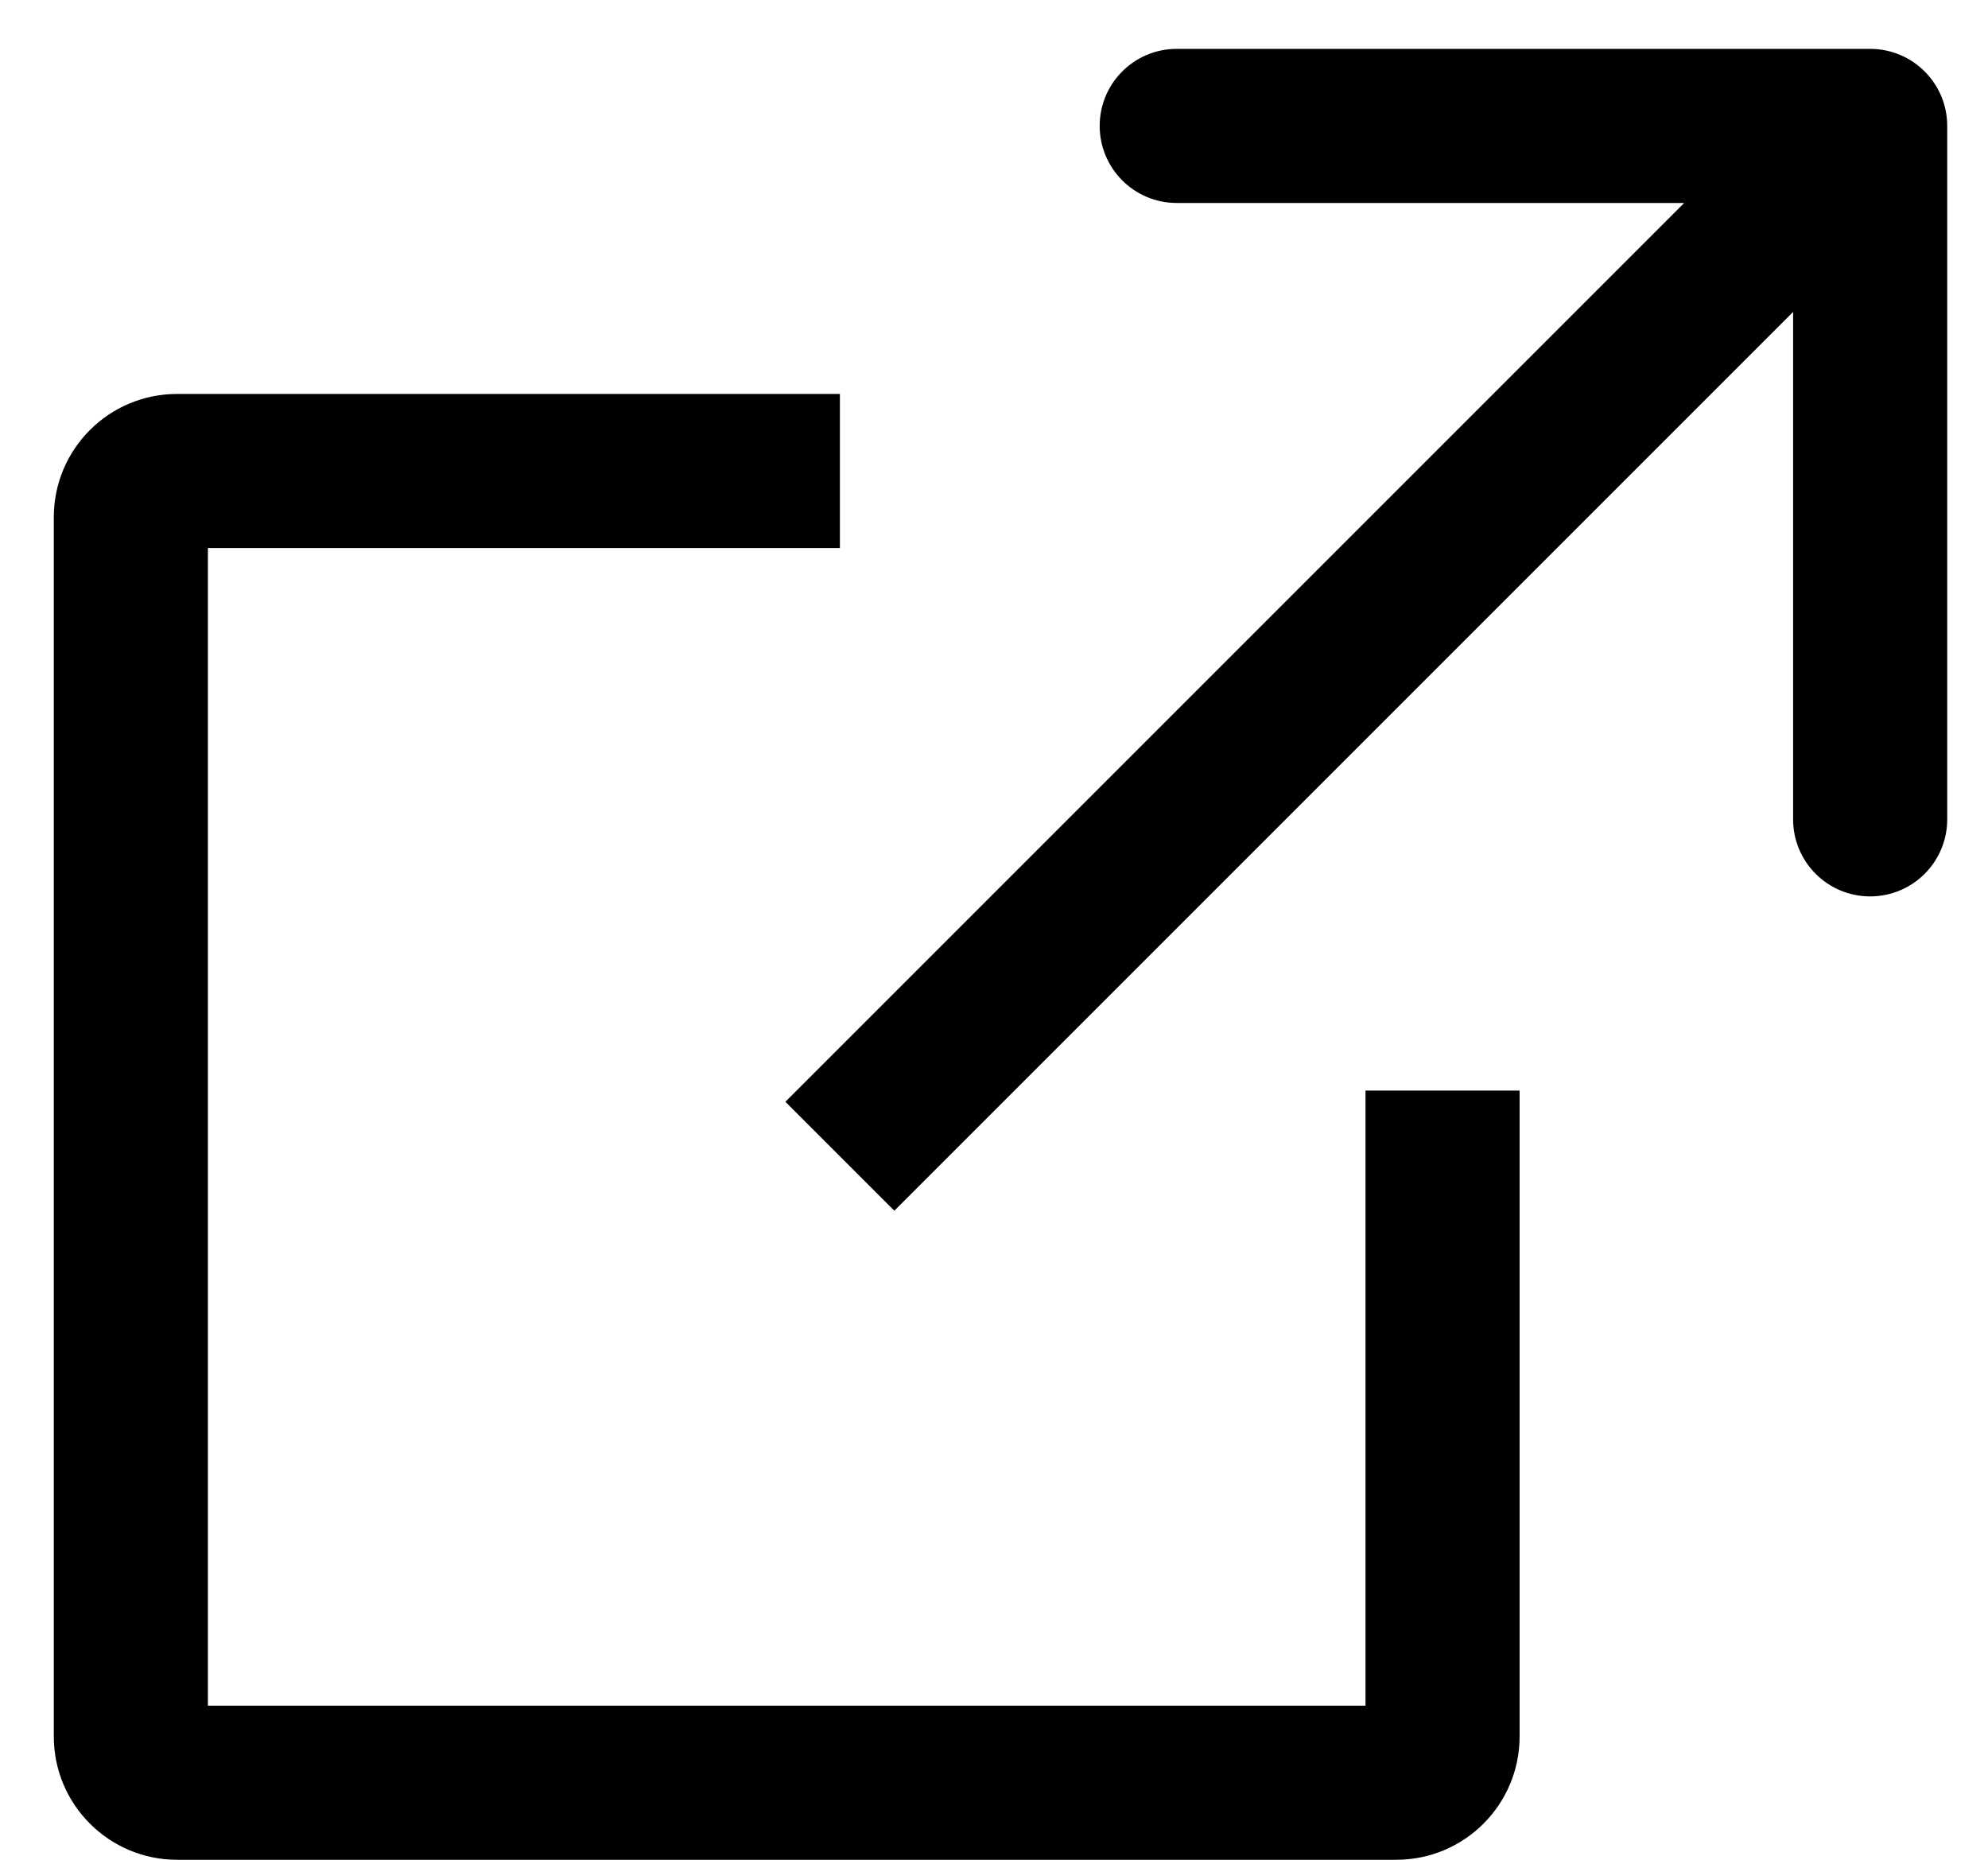 <svg width="31" height="29" viewBox="0 0 31 29" fill="none" xmlns="http://www.w3.org/2000/svg">
<path fill-rule="evenodd" clip-rule="evenodd" d="M13.097 6.143H2.761C1.7 6.143 0.839 7.003 0.839 8.065V27.077C0.839 28.139 1.7 29 2.761 29H21.774C22.835 29 23.696 28.139 23.696 27.077V17.005H21.293V26.597H3.242V8.545H13.097V6.143Z" fill="black"/>
<path d="M30.364 1.963C30.364 1.3 29.826 0.762 29.162 0.762L18.349 0.762C17.686 0.762 17.148 1.3 17.148 1.963C17.148 2.627 17.686 3.165 18.349 3.165H27.961V12.777C27.961 13.44 28.499 13.978 29.162 13.978C29.826 13.978 30.364 13.44 30.364 12.777L30.364 1.963ZM13.946 18.879L30.012 2.813L28.313 1.114L12.247 17.18L13.946 18.879Z" fill="black"/>
</svg>
